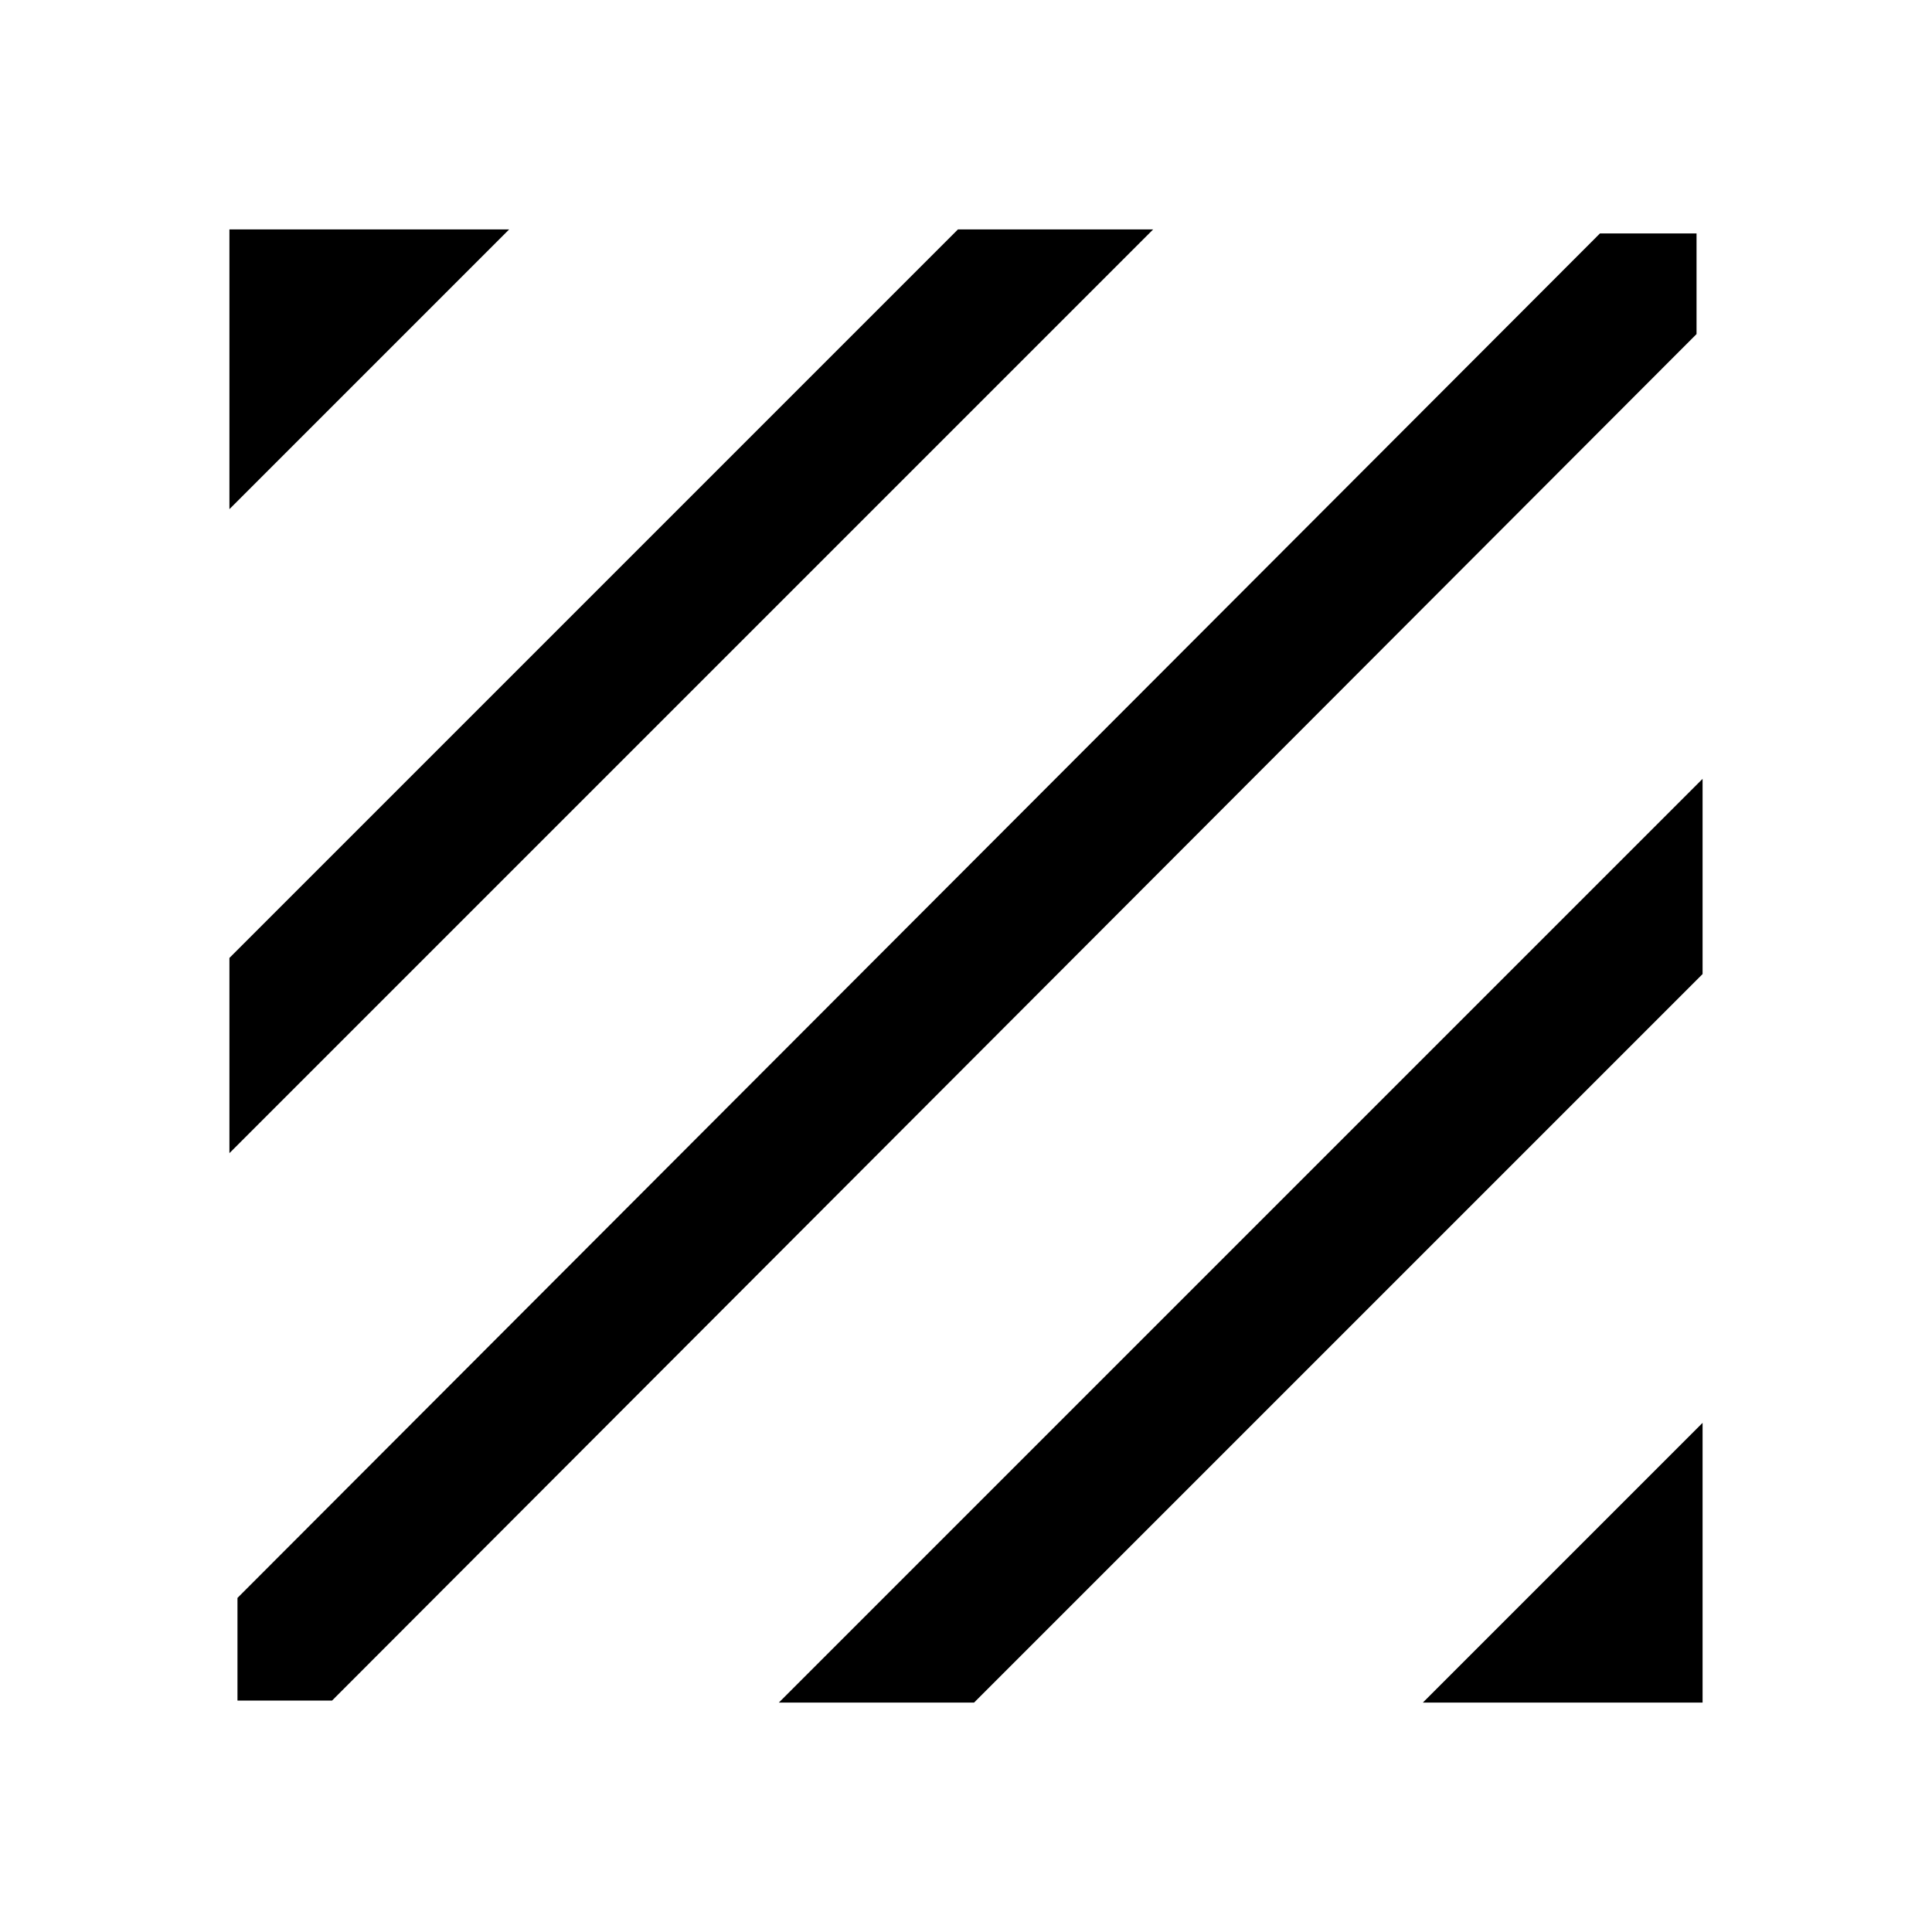 <svg xmlns="http://www.w3.org/2000/svg" height="48" width="48"><path d="M5.9 42.25V39.7L39.75 5.8h2.4v2.5L8.25 42.25Zm-.2-13.6V23.8L23.8 5.7h4.85Zm0-16V5.7h6.95ZM35.35 42.3l6.95-6.95v6.95Zm-16 0L42.3 19.35v4.85L24.2 42.3Z"/></svg>
